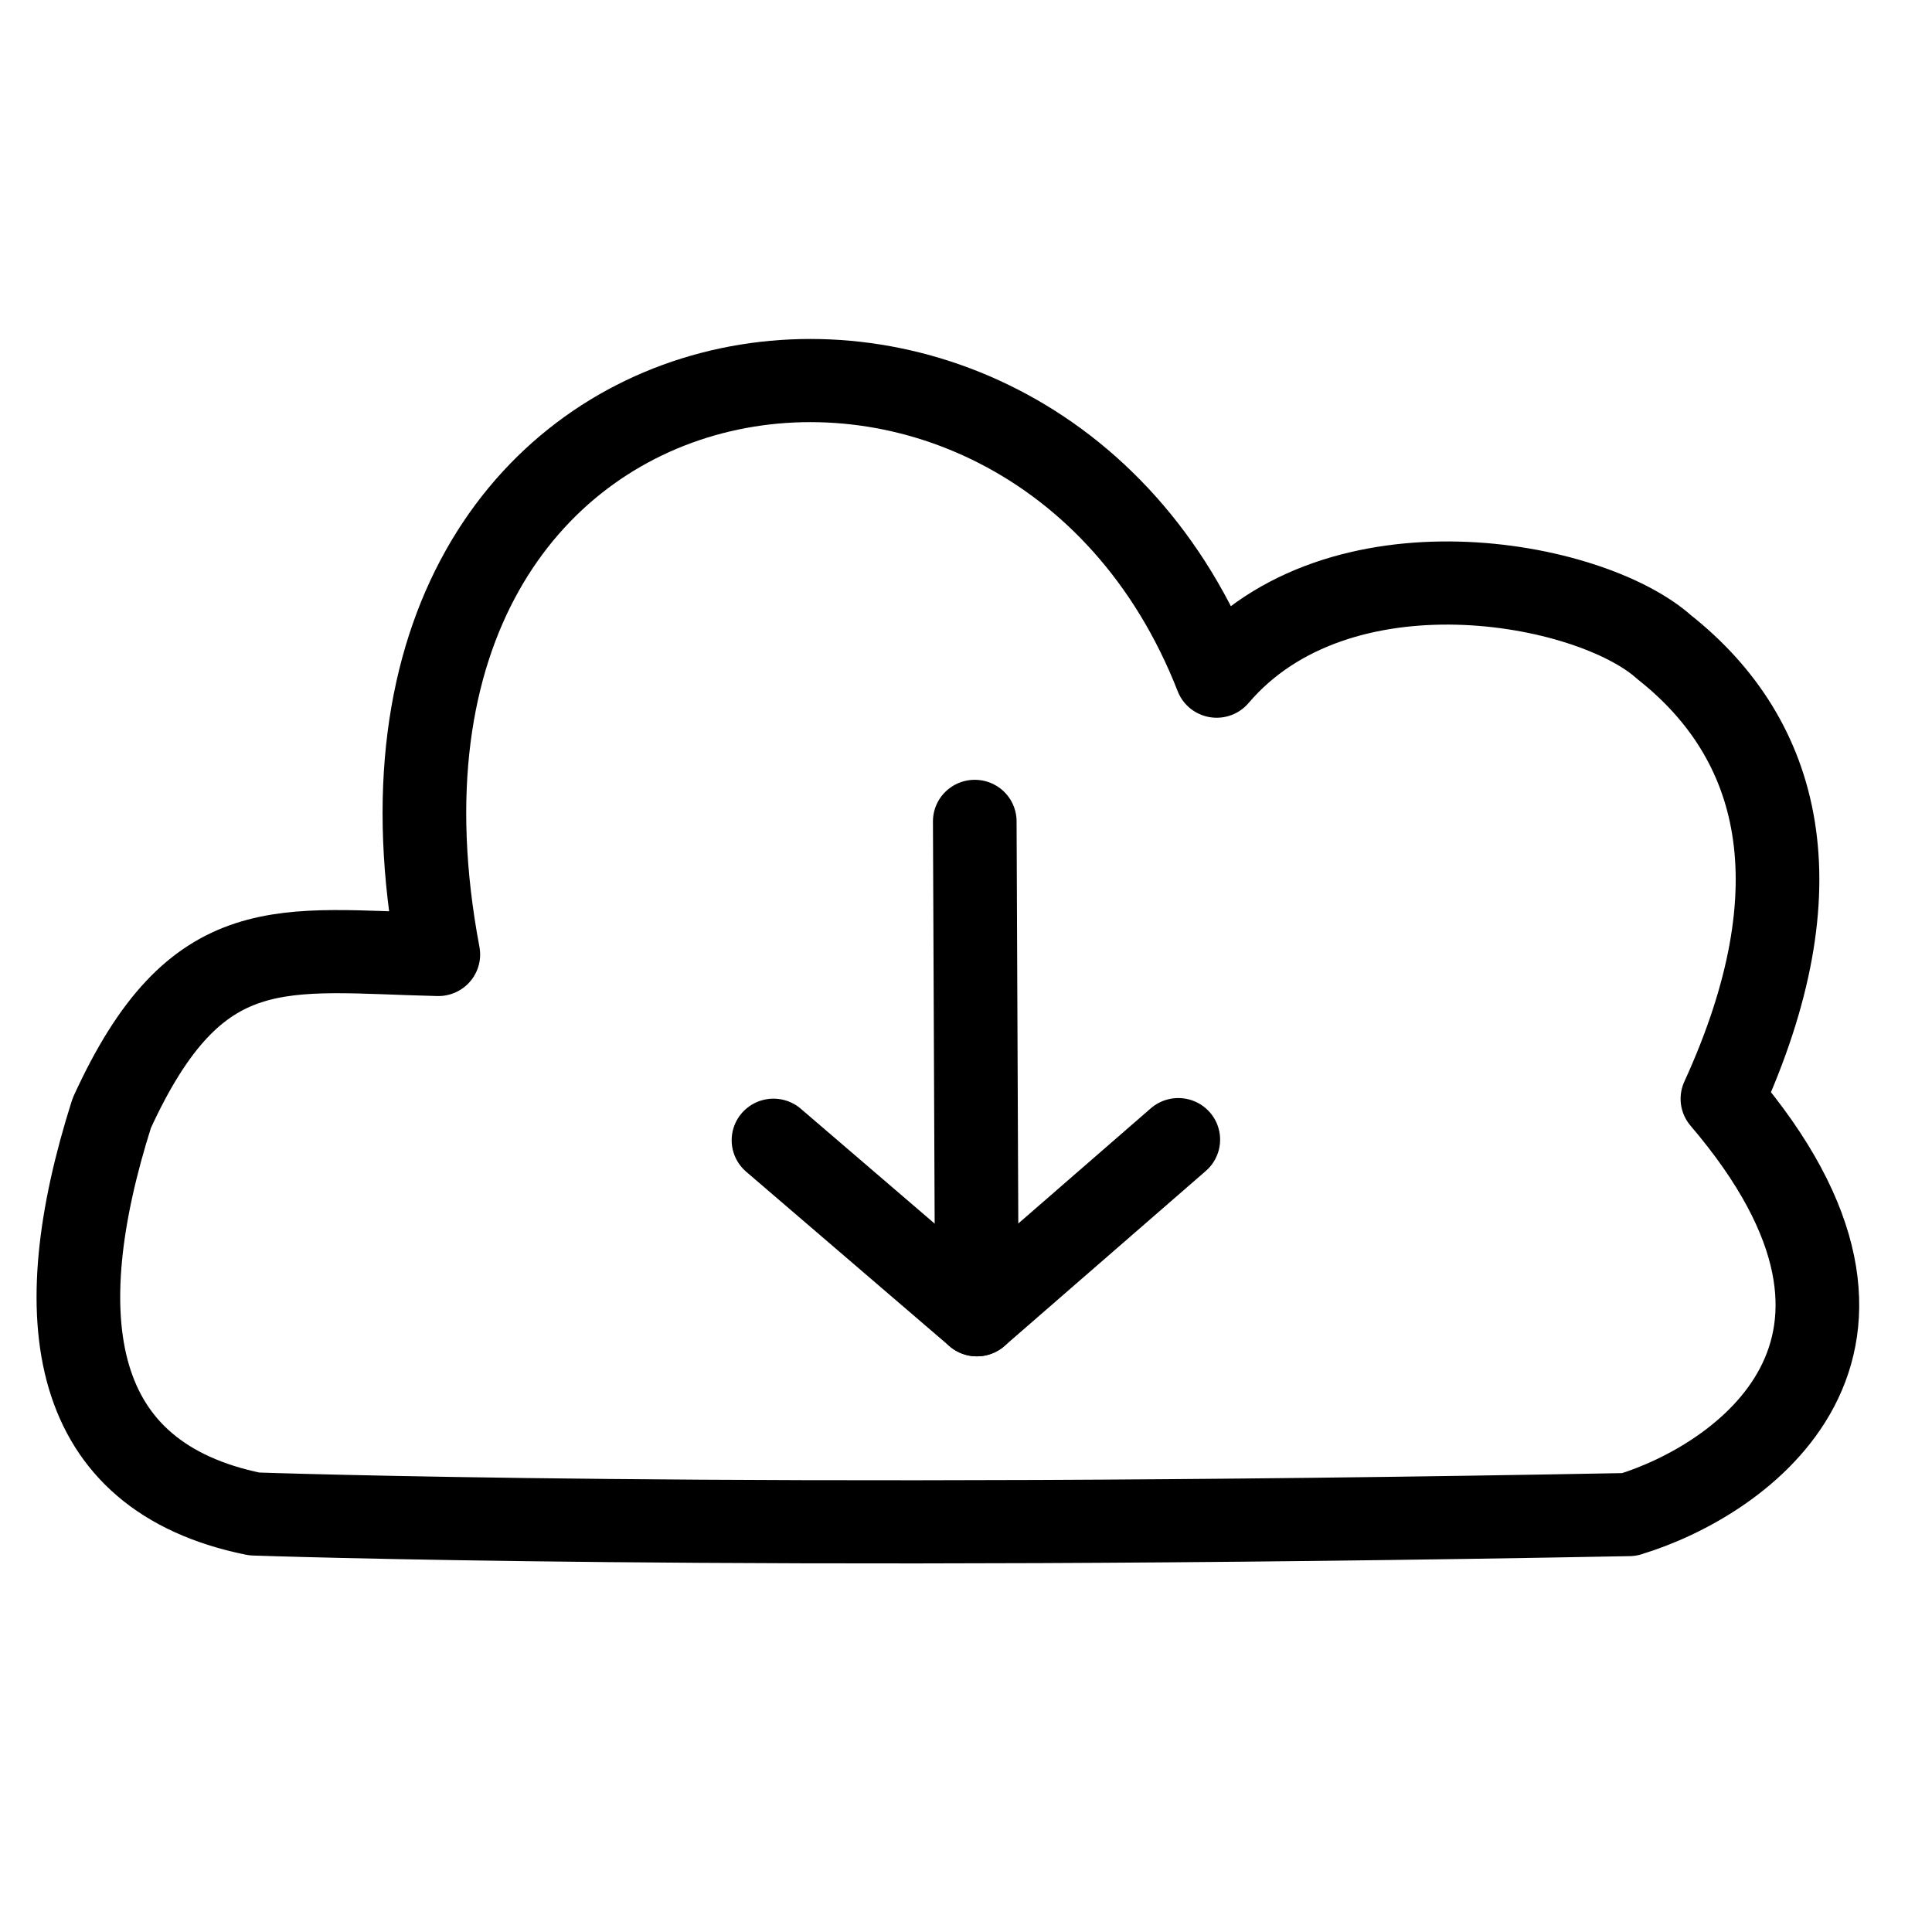 <?xml version="1.0" encoding="UTF-8" standalone="no"?>
<svg
   xmlns:dc="http://purl.org/dc/elements/1.1/"
   xmlns:cc="http://creativecommons.org/ns#"
   xmlns:rdf="http://www.w3.org/1999/02/22-rdf-syntax-ns#"
   xmlns:svg="http://www.w3.org/2000/svg"
   xmlns="http://www.w3.org/2000/svg"
   xmlns:sodipodi="http://sodipodi.sourceforge.net/DTD/sodipodi-0.dtd"
   xmlns:inkscape="http://www.inkscape.org/namespaces/inkscape"
   width="22"
   height="22"
   version="1.1"
   viewBox="0 0 22 22"
   id="svg1061"
   sodipodi:docname="download.svg"
   inkscape:version="0.92.3 (2405546, 2018-03-11)">
  <defs
     id="defs1065" />
  <sodipodi:namedview
     pagecolor="#ffffff"
     bordercolor="#666666"
     borderopacity="1"
     objecttolerance="10"
     gridtolerance="10"
     guidetolerance="10"
     inkscape:pageopacity="0"
     inkscape:pageshadow="2"
     inkscape:window-width="1366"
     inkscape:window-height="705"
     id="namedview1063"
     showgrid="false"
     inkscape:zoom="14.283466"
     inkscape:cx="-3.8847962"
     inkscape:cy="9.1481802"
     inkscape:window-x="-8"
     inkscape:window-y="-8"
     inkscape:window-maximized="1"
     inkscape:current-layer="svg1061" />
  <g
     id="g1059"
     style="fill:none;stroke:#000000;stroke-linecap:round;stroke-linejoin:round;stroke-width:0.556;stroke-miterlimit:4;stroke-dasharray:none"
     transform="matrix(1.713,0,0,1.703,0.349,3.798)">
    <path
       d="M 10.626,7.897 C 4.718,8.009 1.486,7.893 1.486,7.893 0.254,7.641 0.104,6.592 0.539,5.213 c 0.564,-1.242 1.134,-1.085 2.171,-1.061 -0.81,-4.324 3.929,-5.065 5.174,-1.861 0.806,-0.953 2.48,-0.641 2.976,-0.193 0.774,0.616 1.032,1.599 0.386,3.019 1.412,1.663 0.119,2.555 -0.621,2.78 z"
       id="path1053"
       inkscape:connector-curvature="0"
       style="stroke-width:0.556;stroke-miterlimit:4;stroke-dasharray:none" />
    <path
       d="m 6.276,3.262 0.014,3.299 1.339,-1.171"
       id="path1055"
       inkscape:connector-curvature="0"
       style="stroke-width:0.556;stroke-miterlimit:4;stroke-dasharray:none" />
    <path
       d="m 6.29,6.561 -1.352,-1.167"
       id="path1057"
       inkscape:connector-curvature="0"
       style="stroke-width:0.556;stroke-miterlimit:4;stroke-dasharray:none" />
  </g>
</svg>
